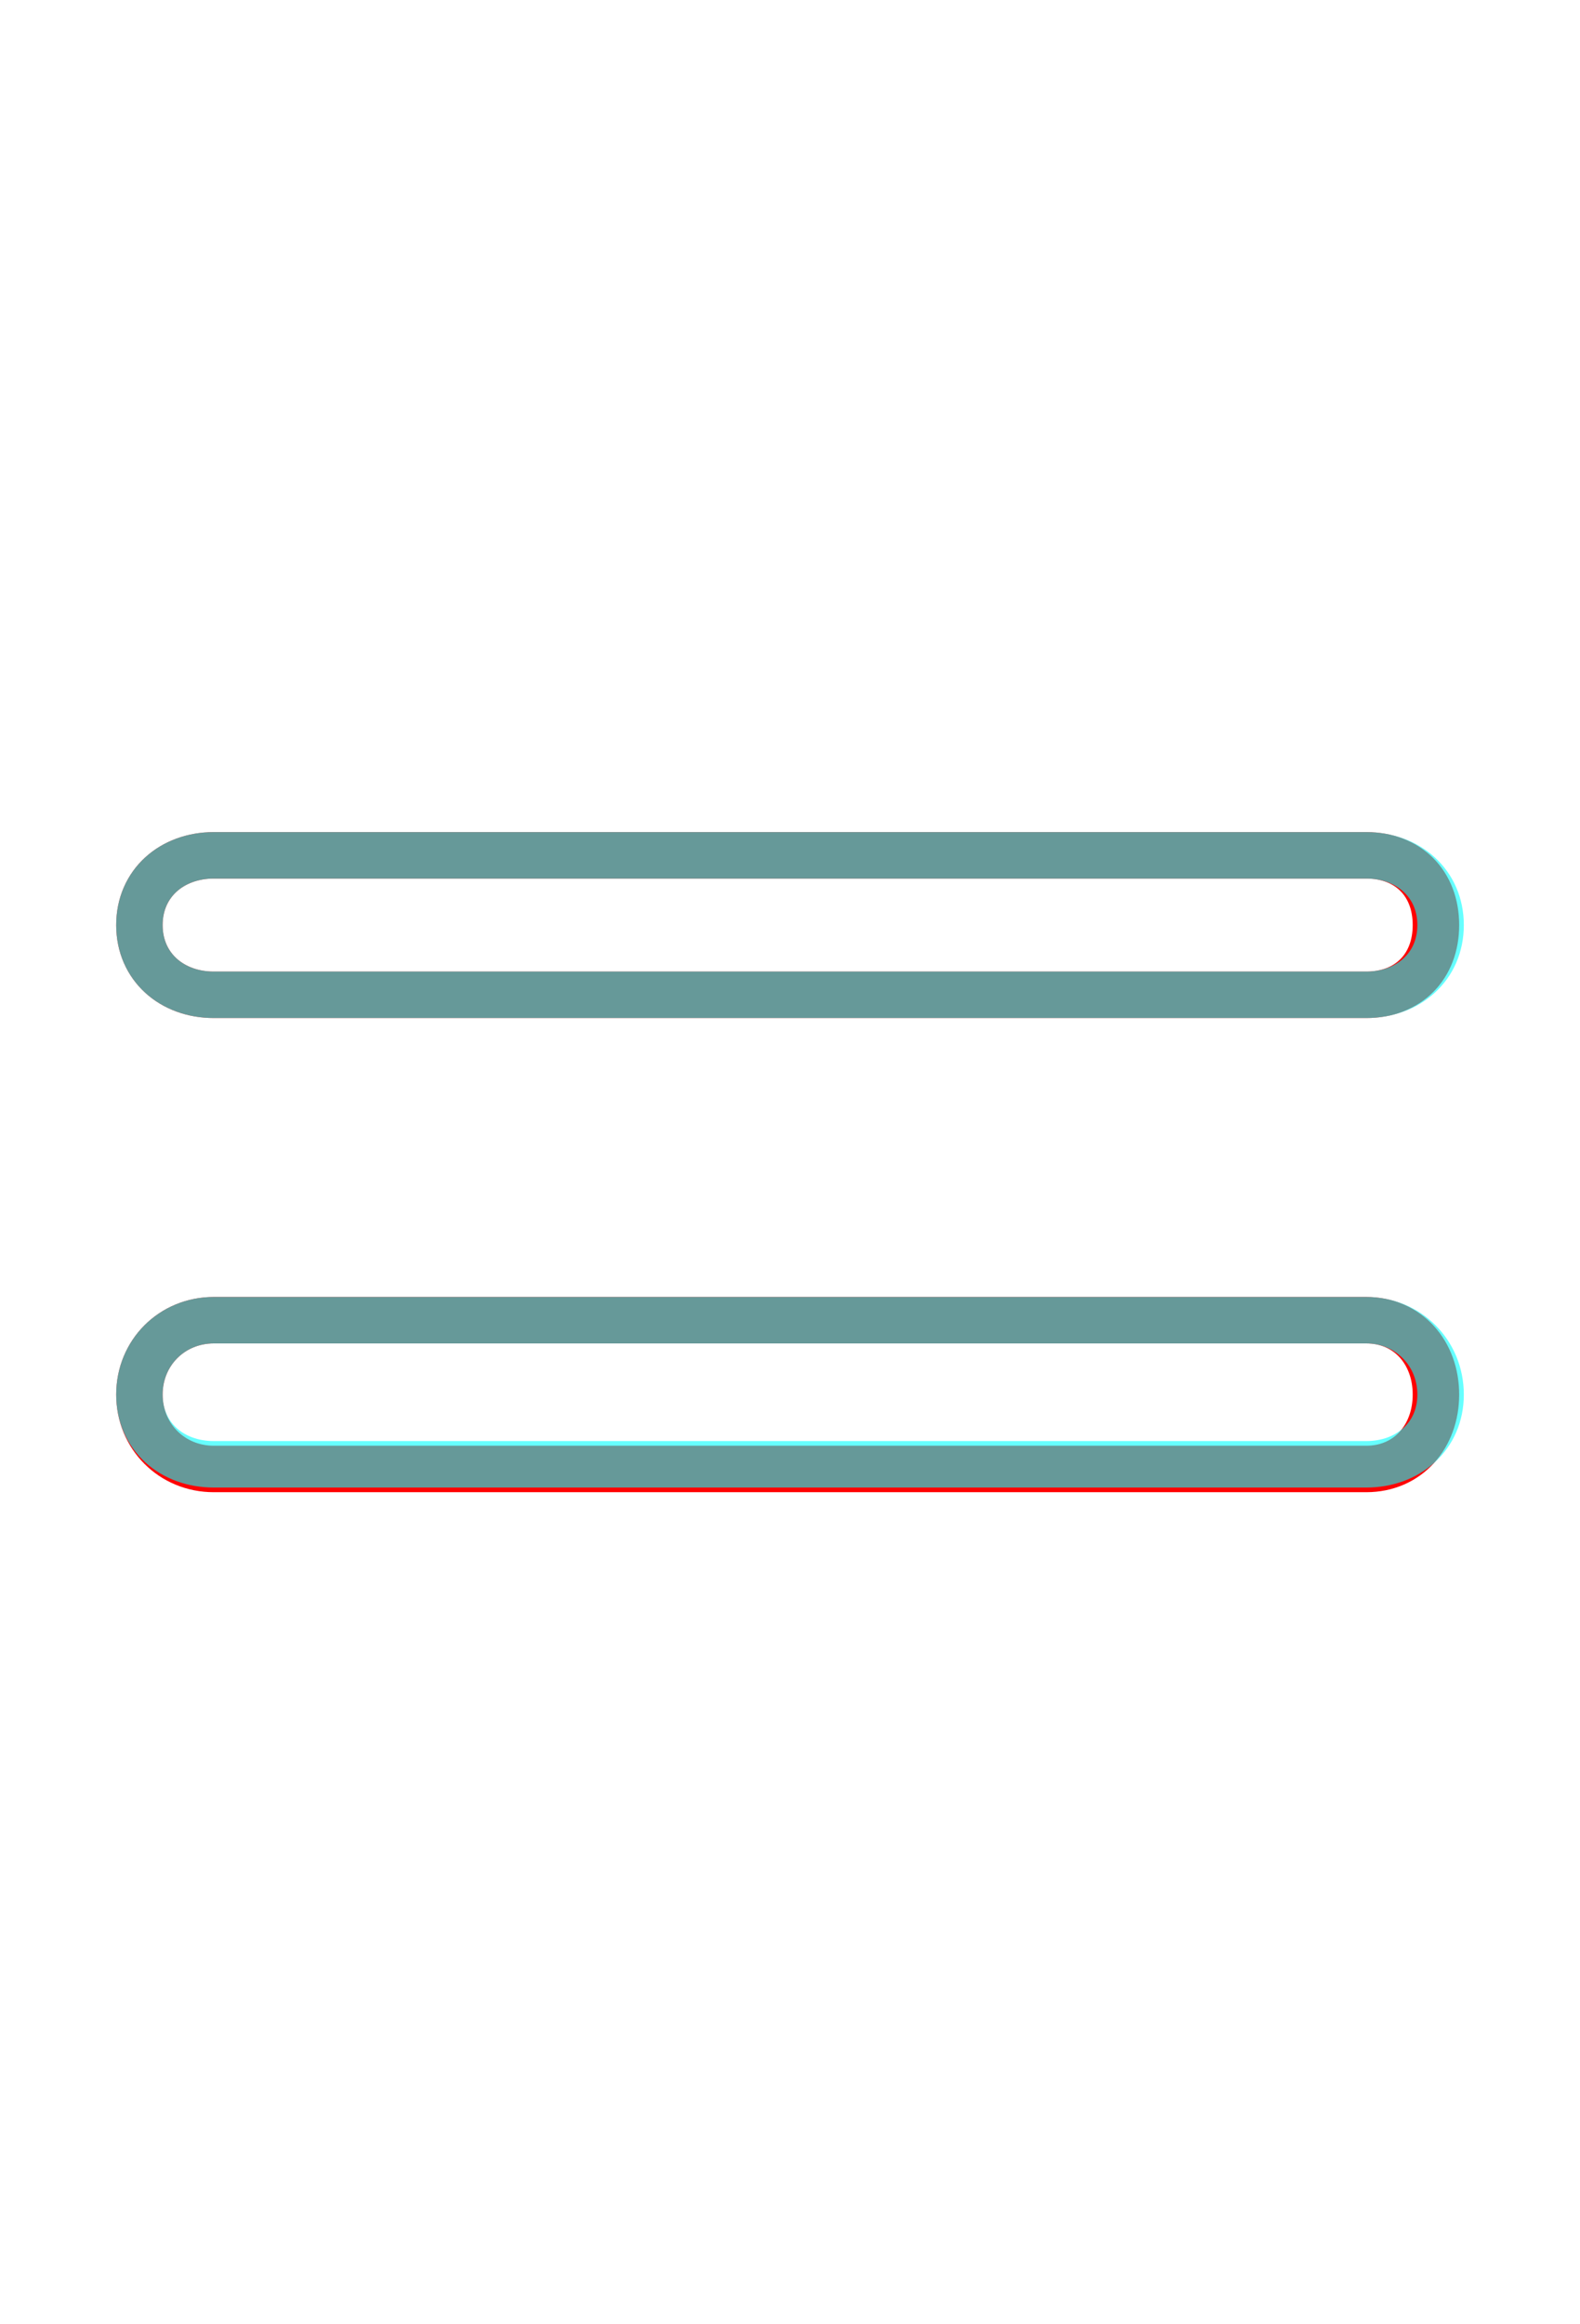 <?xml version='1.0' encoding='utf8'?>
<svg viewBox="0.0 -6.0 34.0 50.0" version="1.1" xmlns="http://www.w3.org/2000/svg">
<rect x="0.0" y="-6.0" width="34.0" height="50.0" fill="#333333" stroke="none"/>
<rect x="-1000" y="-1000" width="2000" height="2000" stroke="white" fill="white"/>
<g style="fill:none;stroke:rgba(255, 0, 0, 1);  stroke-width:1"><path d="M 4.6 -15.6 L 29.4 -15.6 C 30.3 -15.6 30.9 -14.9 30.9 -14.0 C 30.9 -13.1 30.3 -12.4 29.4 -12.4 L 4.6 -12.4 C 3.7 -12.4 3.0 -13.1 3.0 -14.0 C 3.0 -14.9 3.7 -15.6 4.6 -15.6 Z M 4.6 -25.6 L 29.4 -25.6 C 30.3 -25.6 30.9 -25.0 30.9 -24.1 C 30.9 -23.2 30.3 -22.6 29.4 -22.6 L 4.6 -22.6 C 3.7 -22.6 3.0 -23.2 3.0 -24.1 C 3.0 -25.0 3.7 -25.6 4.6 -25.6 Z" transform="translate(0.0 38.0)" />
</g>
<g style="fill:none;stroke:rgba(0, 255, 255, 0.6);  stroke-width:1">
<path d="M 4.6 -15.6 L 29.4 -15.6 C 30.3 -15.6 31.0 -14.9 31.0 -14.0 C 31.0 -13.1 30.3 -12.5 29.4 -12.5 L 4.6 -12.5 C 3.7 -12.5 3.0 -13.1 3.0 -14.0 C 3.0 -14.9 3.7 -15.6 4.6 -15.6 Z M 4.6 -25.6 L 29.4 -25.6 C 30.3 -25.6 31.0 -25.0 31.0 -24.1 C 31.0 -23.2 30.3 -22.6 29.4 -22.6 L 4.6 -22.6 C 3.7 -22.6 3.0 -23.2 3.0 -24.1 C 3.0 -25.0 3.7 -25.6 4.6 -25.6 Z" transform="translate(0.0 38.0)" />
</g>
</svg>
